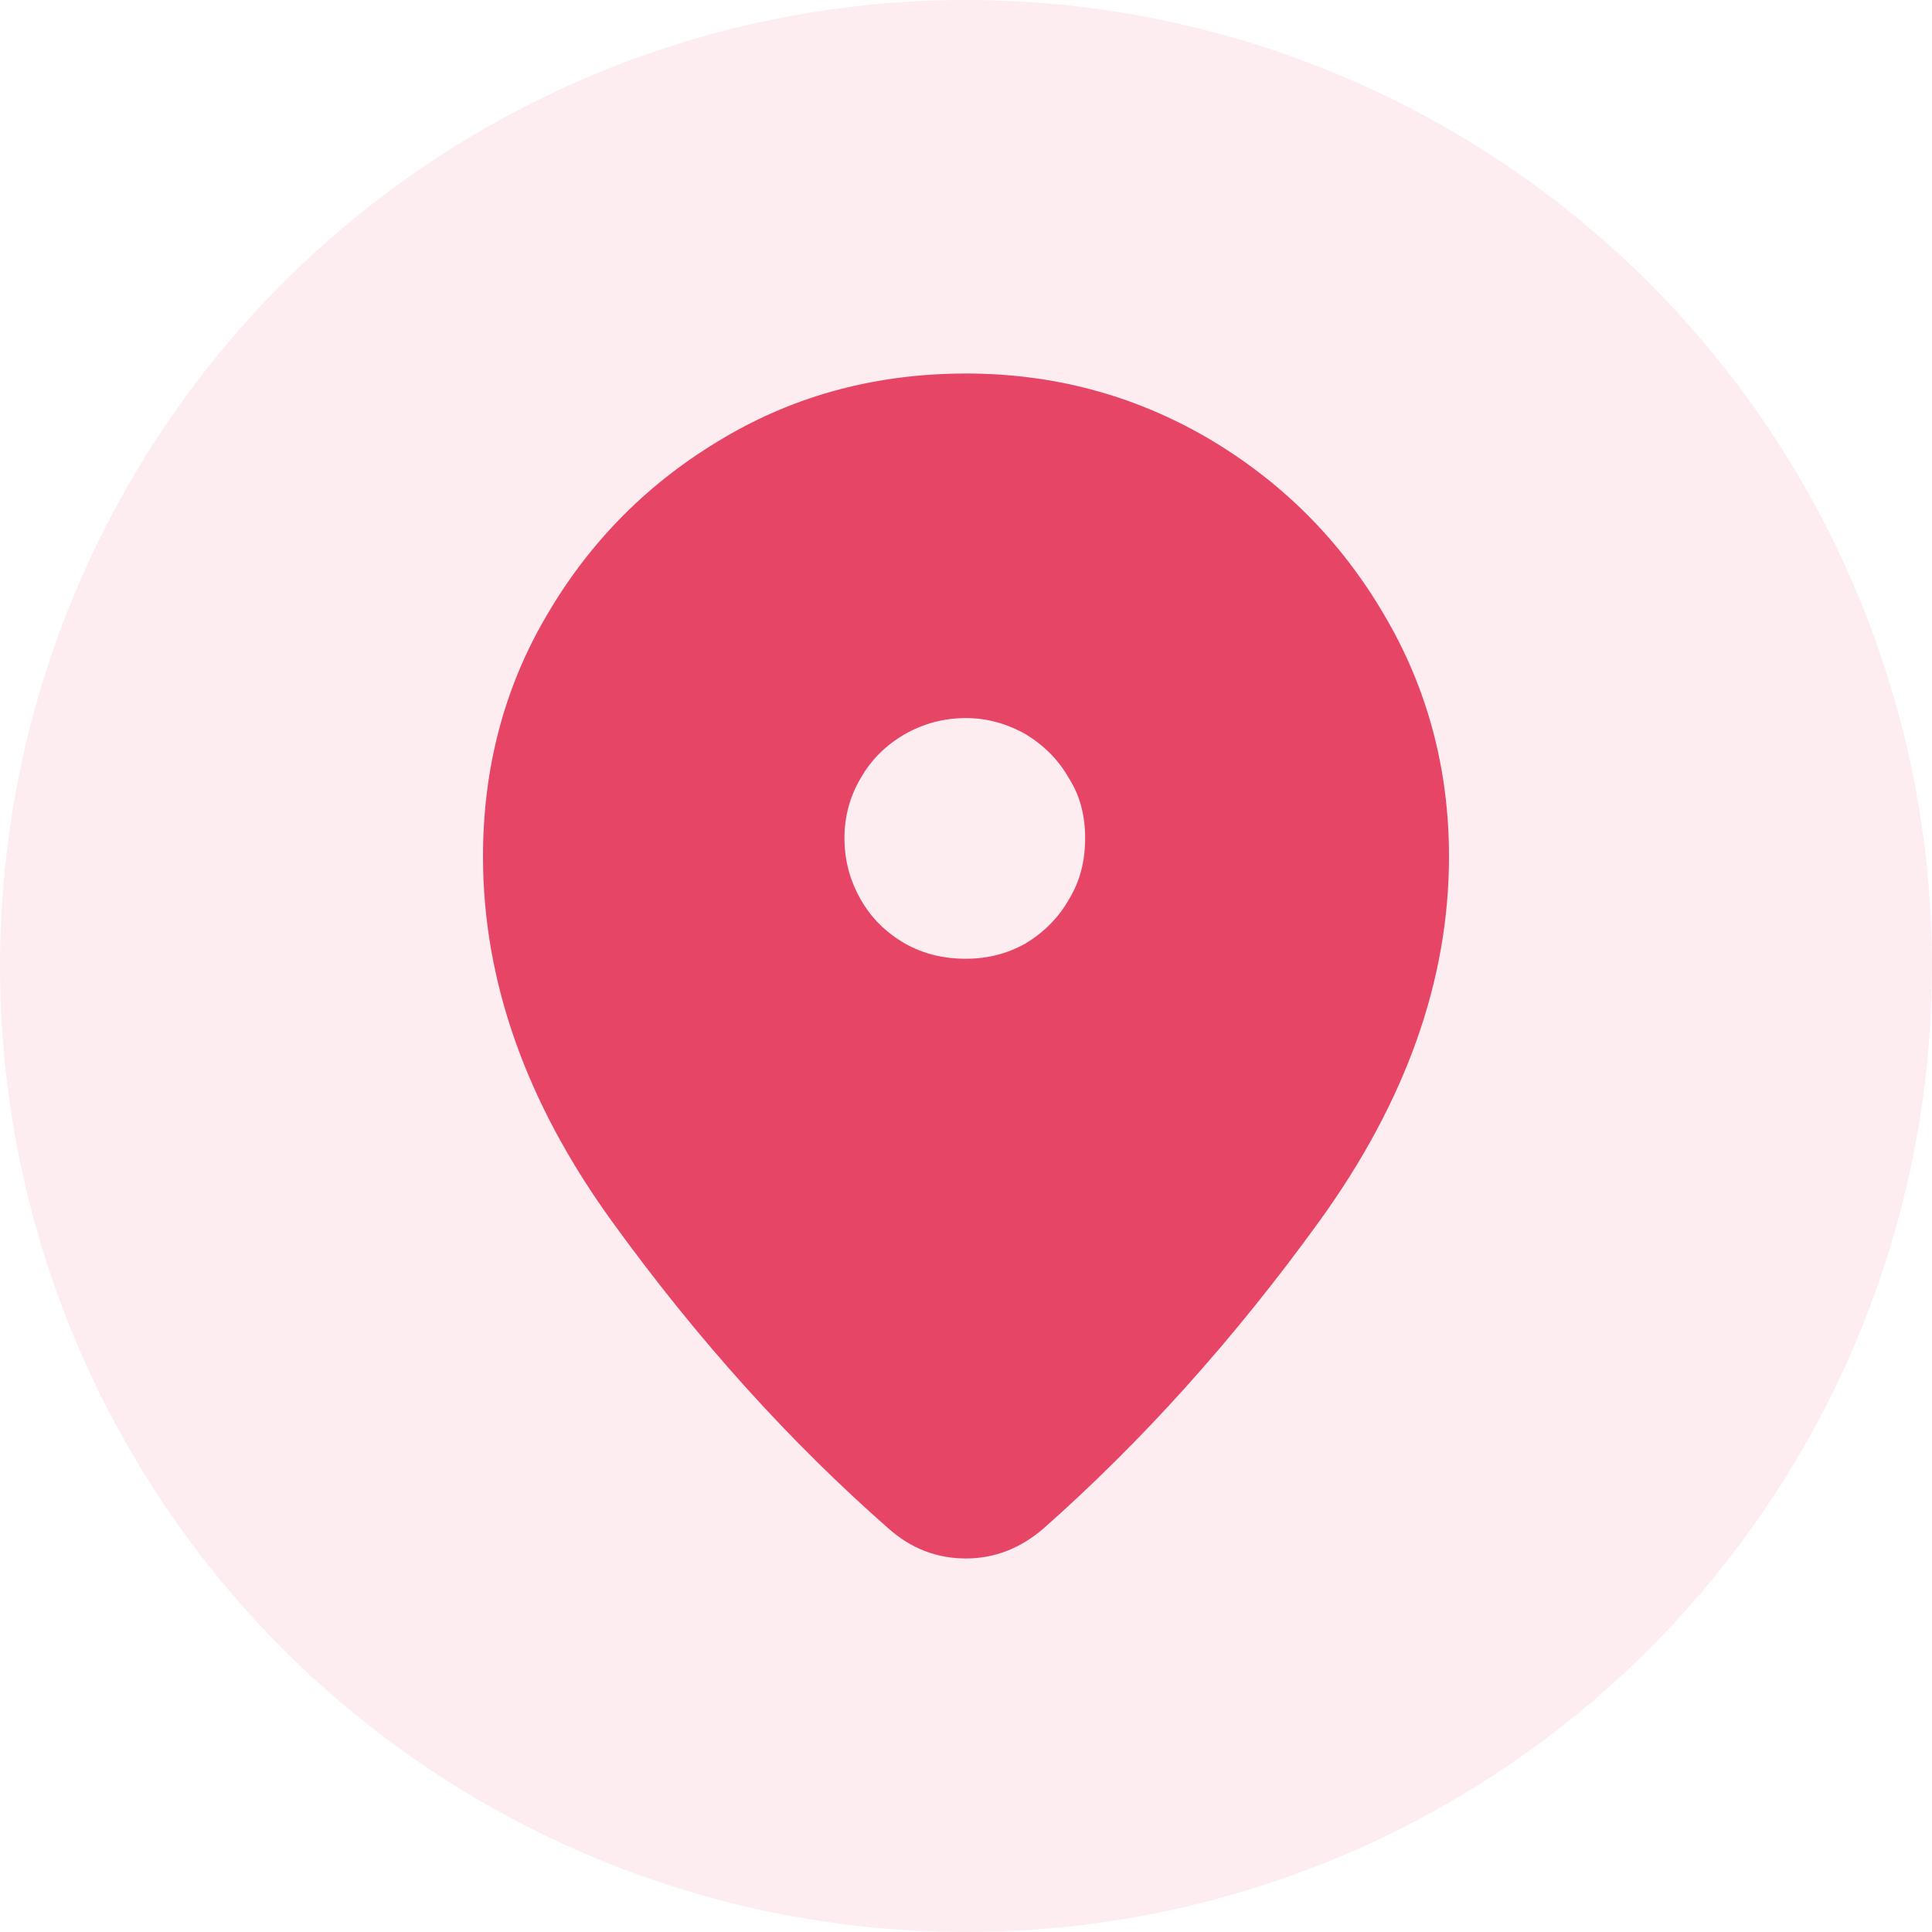 <svg width="24" height="24" viewBox="0 0 24 24" fill="none" xmlns="http://www.w3.org/2000/svg" xmlns:xlink="http://www.w3.org/1999/xlink">
	<desc>
			Created with Pixso.
	</desc>
	<defs/>
	<g opacity="0.1">
		<circle cx="12" cy="12" r="12" fill="#E64566" fill-opacity="1"/>
	</g>
	<path d="M12 4.64C10.91 4.64 9.9 4.9 8.99 5.44C8.07 5.98 7.34 6.71 6.8 7.63C6.26 8.54 6 9.55 6 10.64C6 12.18 6.53 13.69 7.6 15.17C8.67 16.65 9.82 17.92 11.04 18.99C11.31 19.23 11.63 19.36 12 19.36C12.36 19.36 12.68 19.23 12.96 18.99C14.17 17.92 15.32 16.65 16.39 15.17C17.46 13.69 18 12.18 18 10.64C18 9.55 17.73 8.54 17.19 7.63C16.65 6.71 15.92 5.98 15 5.44C14.07 4.9 13.07 4.64 12 4.64ZM12 11.91C11.72 11.91 11.47 11.85 11.24 11.72C11 11.58 10.82 11.4 10.69 11.17C10.56 10.94 10.49 10.69 10.49 10.41C10.49 10.14 10.56 9.89 10.69 9.67C10.82 9.44 11 9.26 11.24 9.12C11.47 8.99 11.72 8.92 12 8.92C12.26 8.92 12.51 8.99 12.74 9.12C12.97 9.26 13.15 9.44 13.28 9.67C13.42 9.89 13.48 10.14 13.48 10.41C13.48 10.69 13.42 10.94 13.28 11.17C13.15 11.4 12.97 11.58 12.74 11.72C12.51 11.85 12.26 11.91 12 11.91Z" fill="#E64566" fill-opacity="1" fill-rule="nonzero"/>
</svg>
